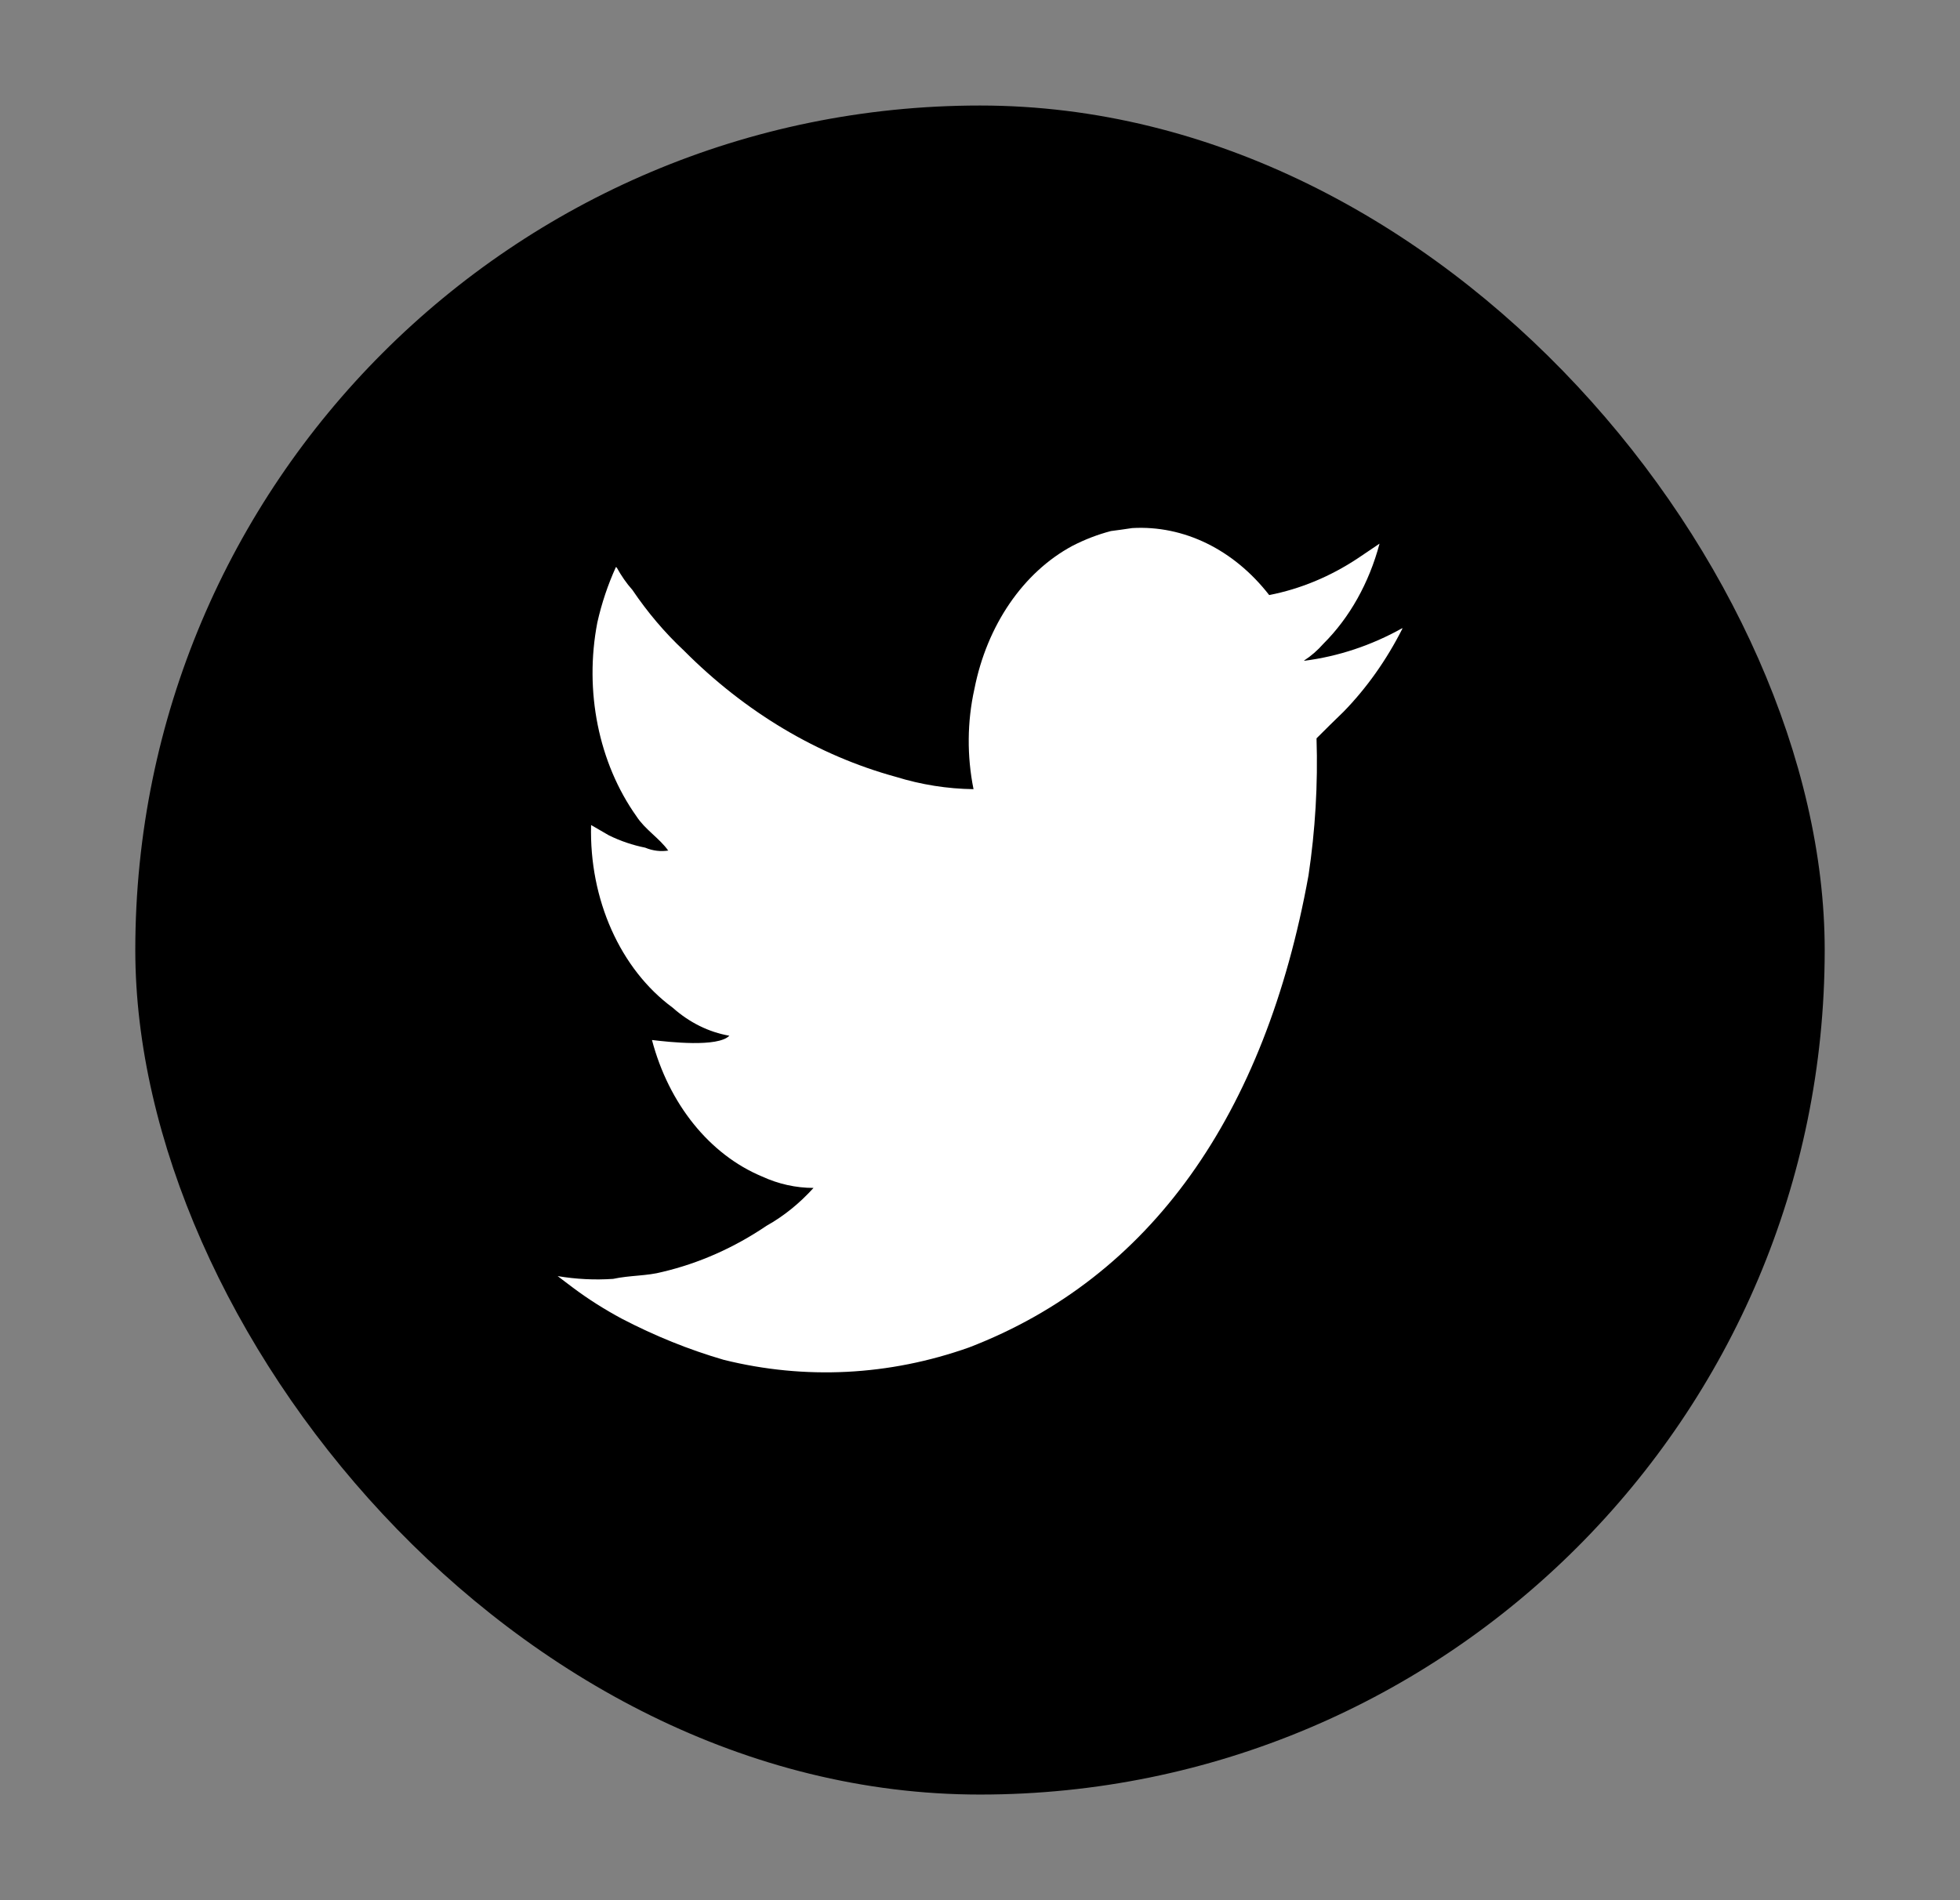 <svg width="33" height="32" viewBox="0 0 33 32" fill="none" xmlns="http://www.w3.org/2000/svg">
<rect x="0" y="0" width="33" height="32" fill="#808080" stroke="none"/>
<rect x="2.278" y="1.777" width="28.444" height="28.444" rx="14.222" fill="black"/>
<path d="M19.062 8.893C19.93 8.843 20.772 9.253 21.369 10.021C21.893 9.919 22.399 9.709 22.864 9.4L23.227 9.155C23.051 9.817 22.723 10.403 22.28 10.843C22.183 10.953 22.075 11.047 21.959 11.122V11.128C22.53 11.055 23.089 10.87 23.611 10.578V10.588C23.345 11.114 23.01 11.587 22.621 11.986C22.469 12.133 22.318 12.281 22.166 12.434C22.191 13.207 22.145 13.98 22.031 14.742C21.301 18.777 19.371 21.517 16.314 22.692C14.971 23.168 13.554 23.24 12.185 22.9C11.598 22.729 11.025 22.497 10.47 22.208C10.185 22.055 9.909 21.882 9.644 21.683C9.56 21.618 9.473 21.556 9.389 21.49C9.698 21.542 10.009 21.558 10.322 21.537C10.609 21.475 10.89 21.49 11.155 21.419C11.769 21.274 12.361 21.012 12.907 20.642C13.196 20.48 13.461 20.266 13.697 20.005C13.4 20.005 13.107 19.94 12.829 19.812C11.948 19.444 11.261 18.592 10.977 17.514C11.263 17.548 12.086 17.641 12.28 17.442C11.934 17.382 11.607 17.22 11.326 16.97C10.444 16.322 9.919 15.145 9.952 13.894C10.052 13.95 10.151 14.011 10.251 14.067C10.447 14.164 10.654 14.233 10.863 14.275C10.992 14.329 11.128 14.345 11.263 14.322H11.249C11.101 14.114 10.861 13.971 10.716 13.747C10.078 12.848 9.835 11.637 10.057 10.484C10.13 10.158 10.236 9.844 10.37 9.549C10.374 9.554 10.379 9.554 10.384 9.558C10.46 9.695 10.547 9.822 10.647 9.934C10.904 10.314 11.195 10.657 11.515 10.956C12.55 11.996 13.772 12.723 15.082 13.082C15.511 13.215 15.95 13.284 16.391 13.29C16.279 12.735 16.283 12.154 16.406 11.602C16.617 10.53 17.228 9.637 18.057 9.192C18.267 9.084 18.483 9.001 18.705 8.943C18.825 8.927 18.943 8.912 19.062 8.893Z" fill="white"/>
</svg>

